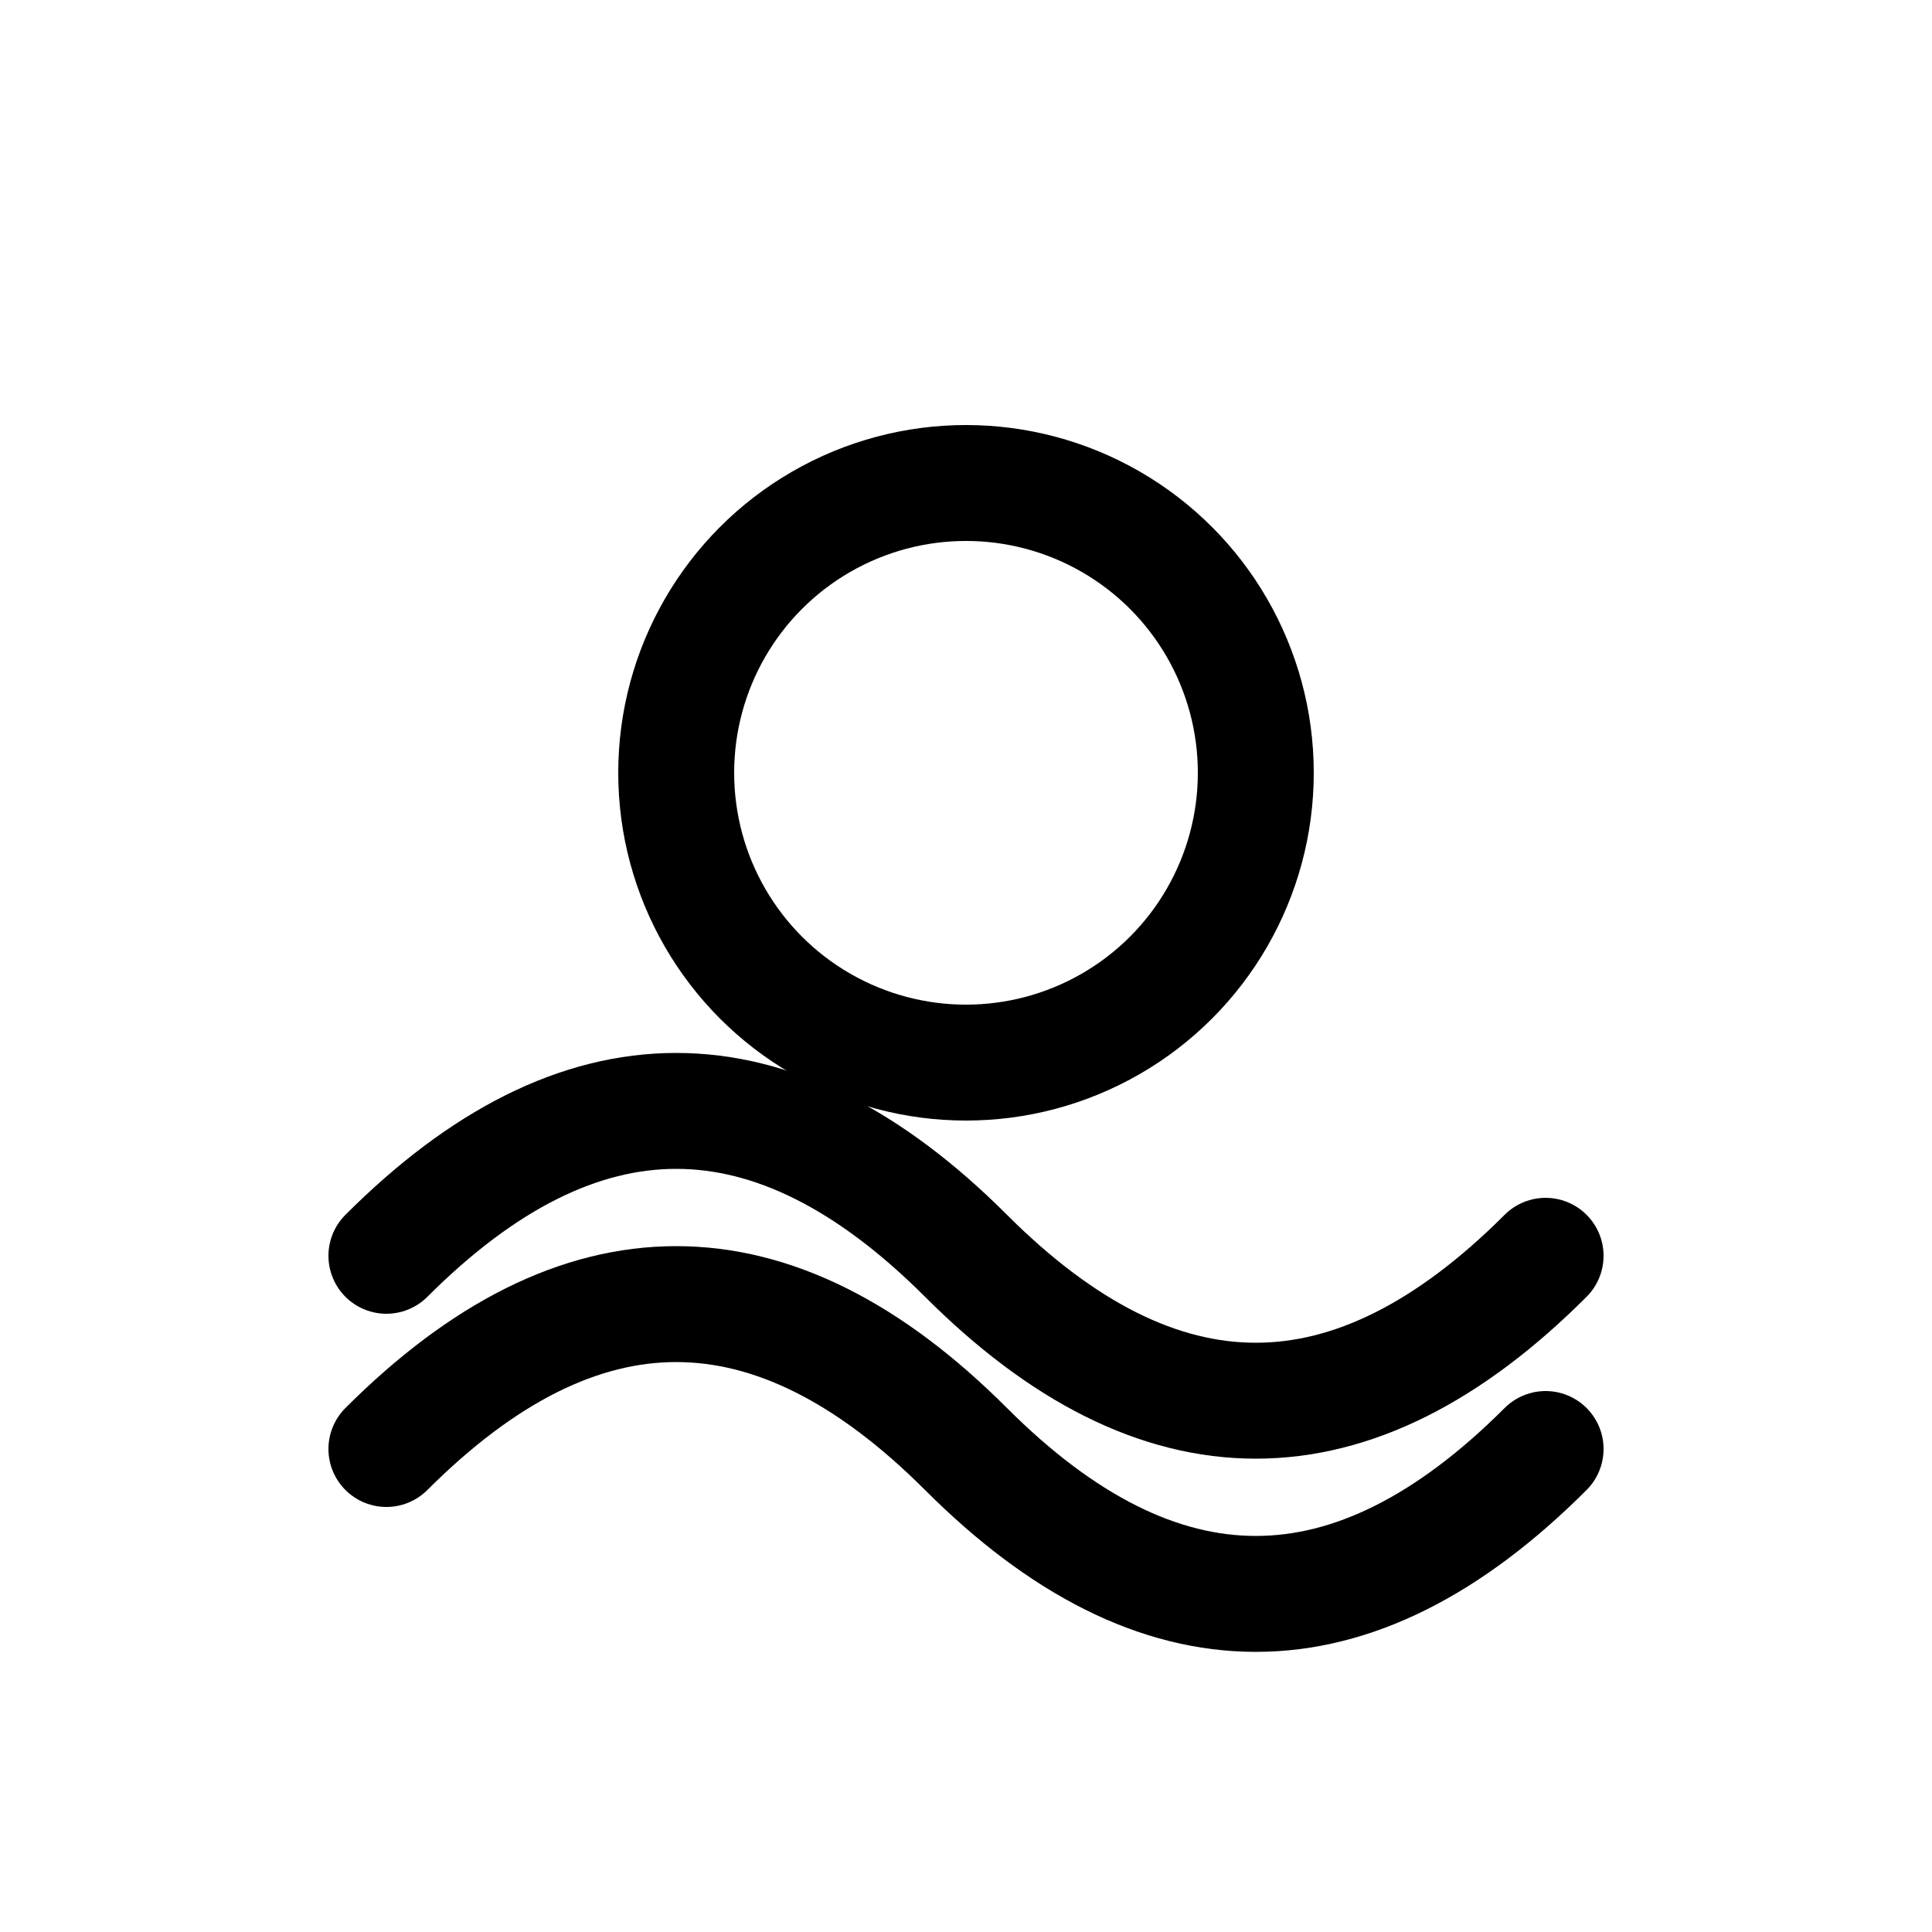 <svg width="100" height="100" viewBox="0 0 100 100" xmlns="http://www.w3.org/2000/svg">
	<circle cx="50" cy="40" r="15" fill="none" stroke="currentColor" stroke-width="6" />
	<path d="M20 75 Q 35 60, 50 75 T 80 75" fill="none" stroke="currentColor" stroke-width="6" stroke-linecap="round" />
	<path d="M20 65 Q 35 50, 50 65 T 80 65" fill="none" stroke="currentColor" stroke-width="6" stroke-linecap="round" />
</svg>
